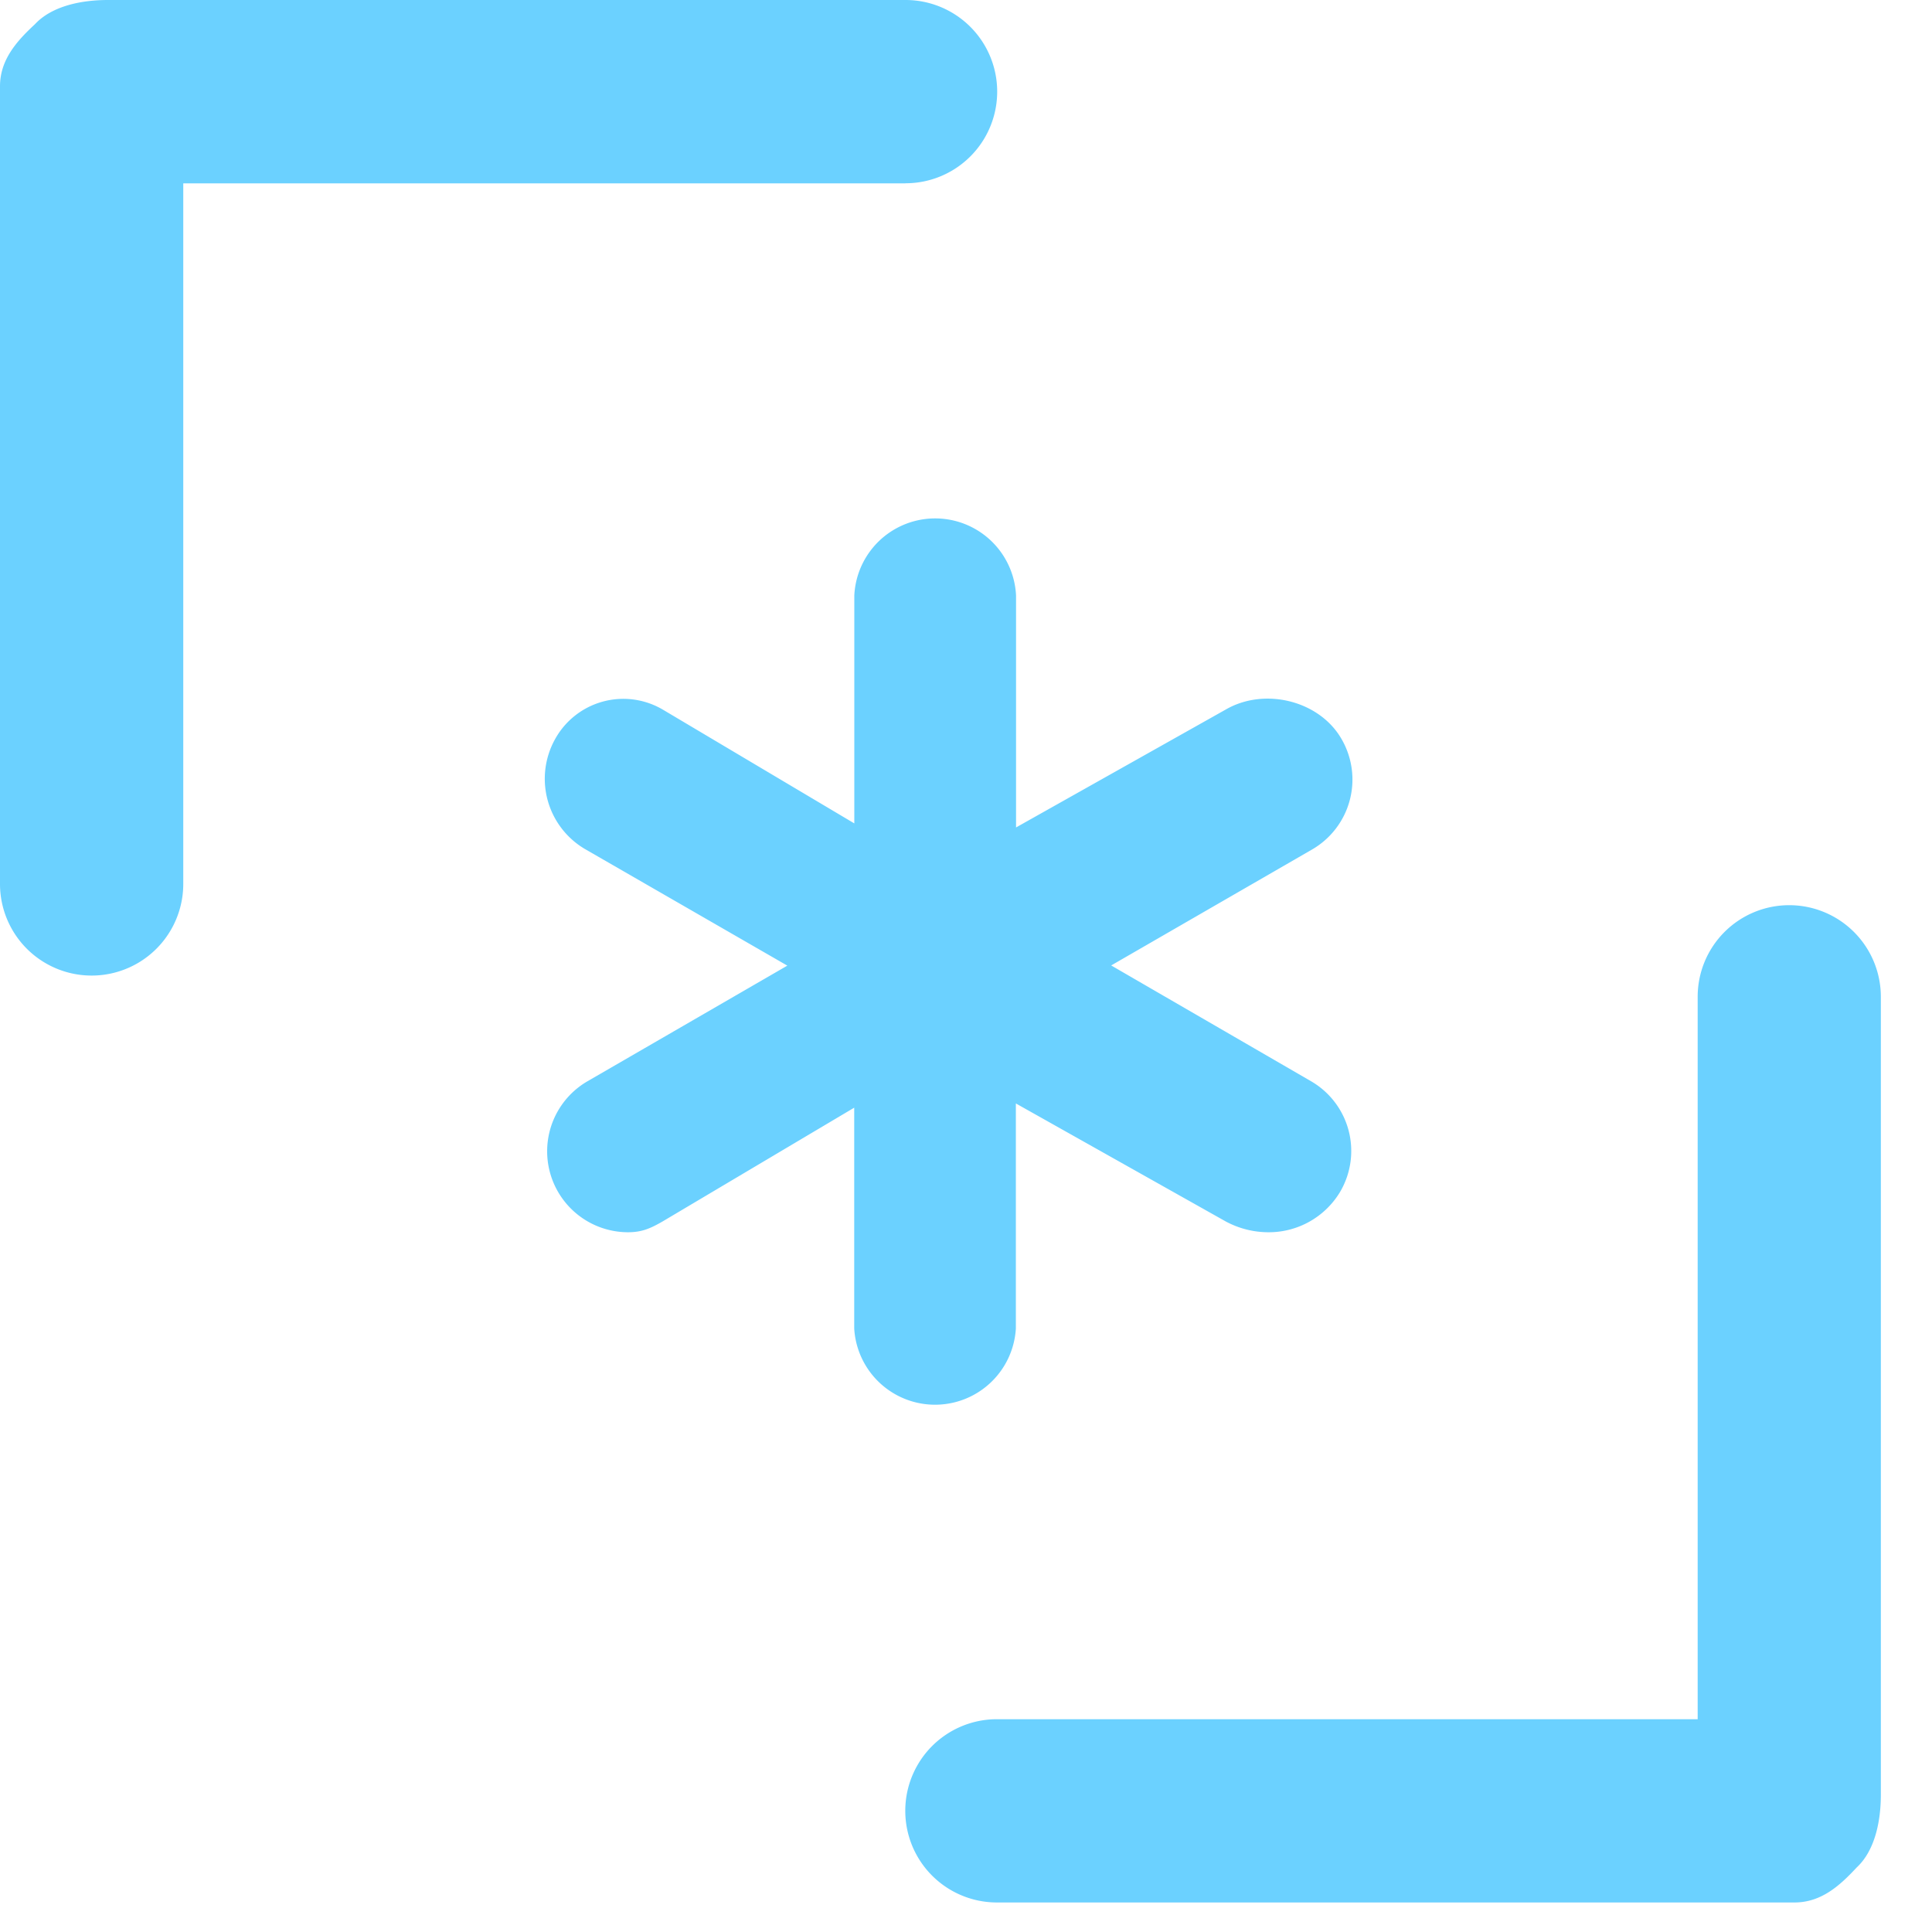 <svg xmlns="http://www.w3.org/2000/svg" class="pagina-categoria__svg--home categories__svg--home" style="fill:#6bd1ff" xmlns:xlink="http://www.w3.org/1999/xlink" width="21"  height="21" ><defs><symbol id="icon-categorias-front-end" viewBox="0 0 21 21"><path d="M9.843 1.992a.996.996 0 0 0 0-1.992h-8.67C.882 0 .563.066.38.263.184.445 0 .648 0 .938v8.67a.996.996 0 0 0 1.992 0V1.993h7.85zm9.606 7.847a.995.995 0 0 0-.996.997v7.851h-7.617a.996.996 0 1 0 0 1.992h8.67c.29 0 .492-.183.675-.38.197-.182.263-.5.263-.79v-8.673a.996.996 0 0 0-.997-.997h.002zM9.285 14.44a.88.88 0 0 0 1.757 0v-2.446l2.28 1.282a.98.98 0 0 0 .468.118.903.903 0 0 0 .777-.44.876.876 0 0 0-.314-1.2l-2.175-1.26 2.183-1.26a.878.878 0 0 0 .321-1.201c-.241-.42-.838-.564-1.258-.321l-2.28 1.282V6.473a.88.88 0 0 0-1.758 0V8.95l-2.08-1.236a.847.847 0 0 0-1.173.321.886.886 0 0 0 .338 1.201l2.187 1.26-2.176 1.259a.88.88 0 0 0 .443 1.639c.148 0 .24-.038.38-.119l2.08-1.235v2.4z"></path></symbol></defs>
<use xlink:href="#icon-categorias-front-end" fill="#6BD1FF"></use>
</svg>